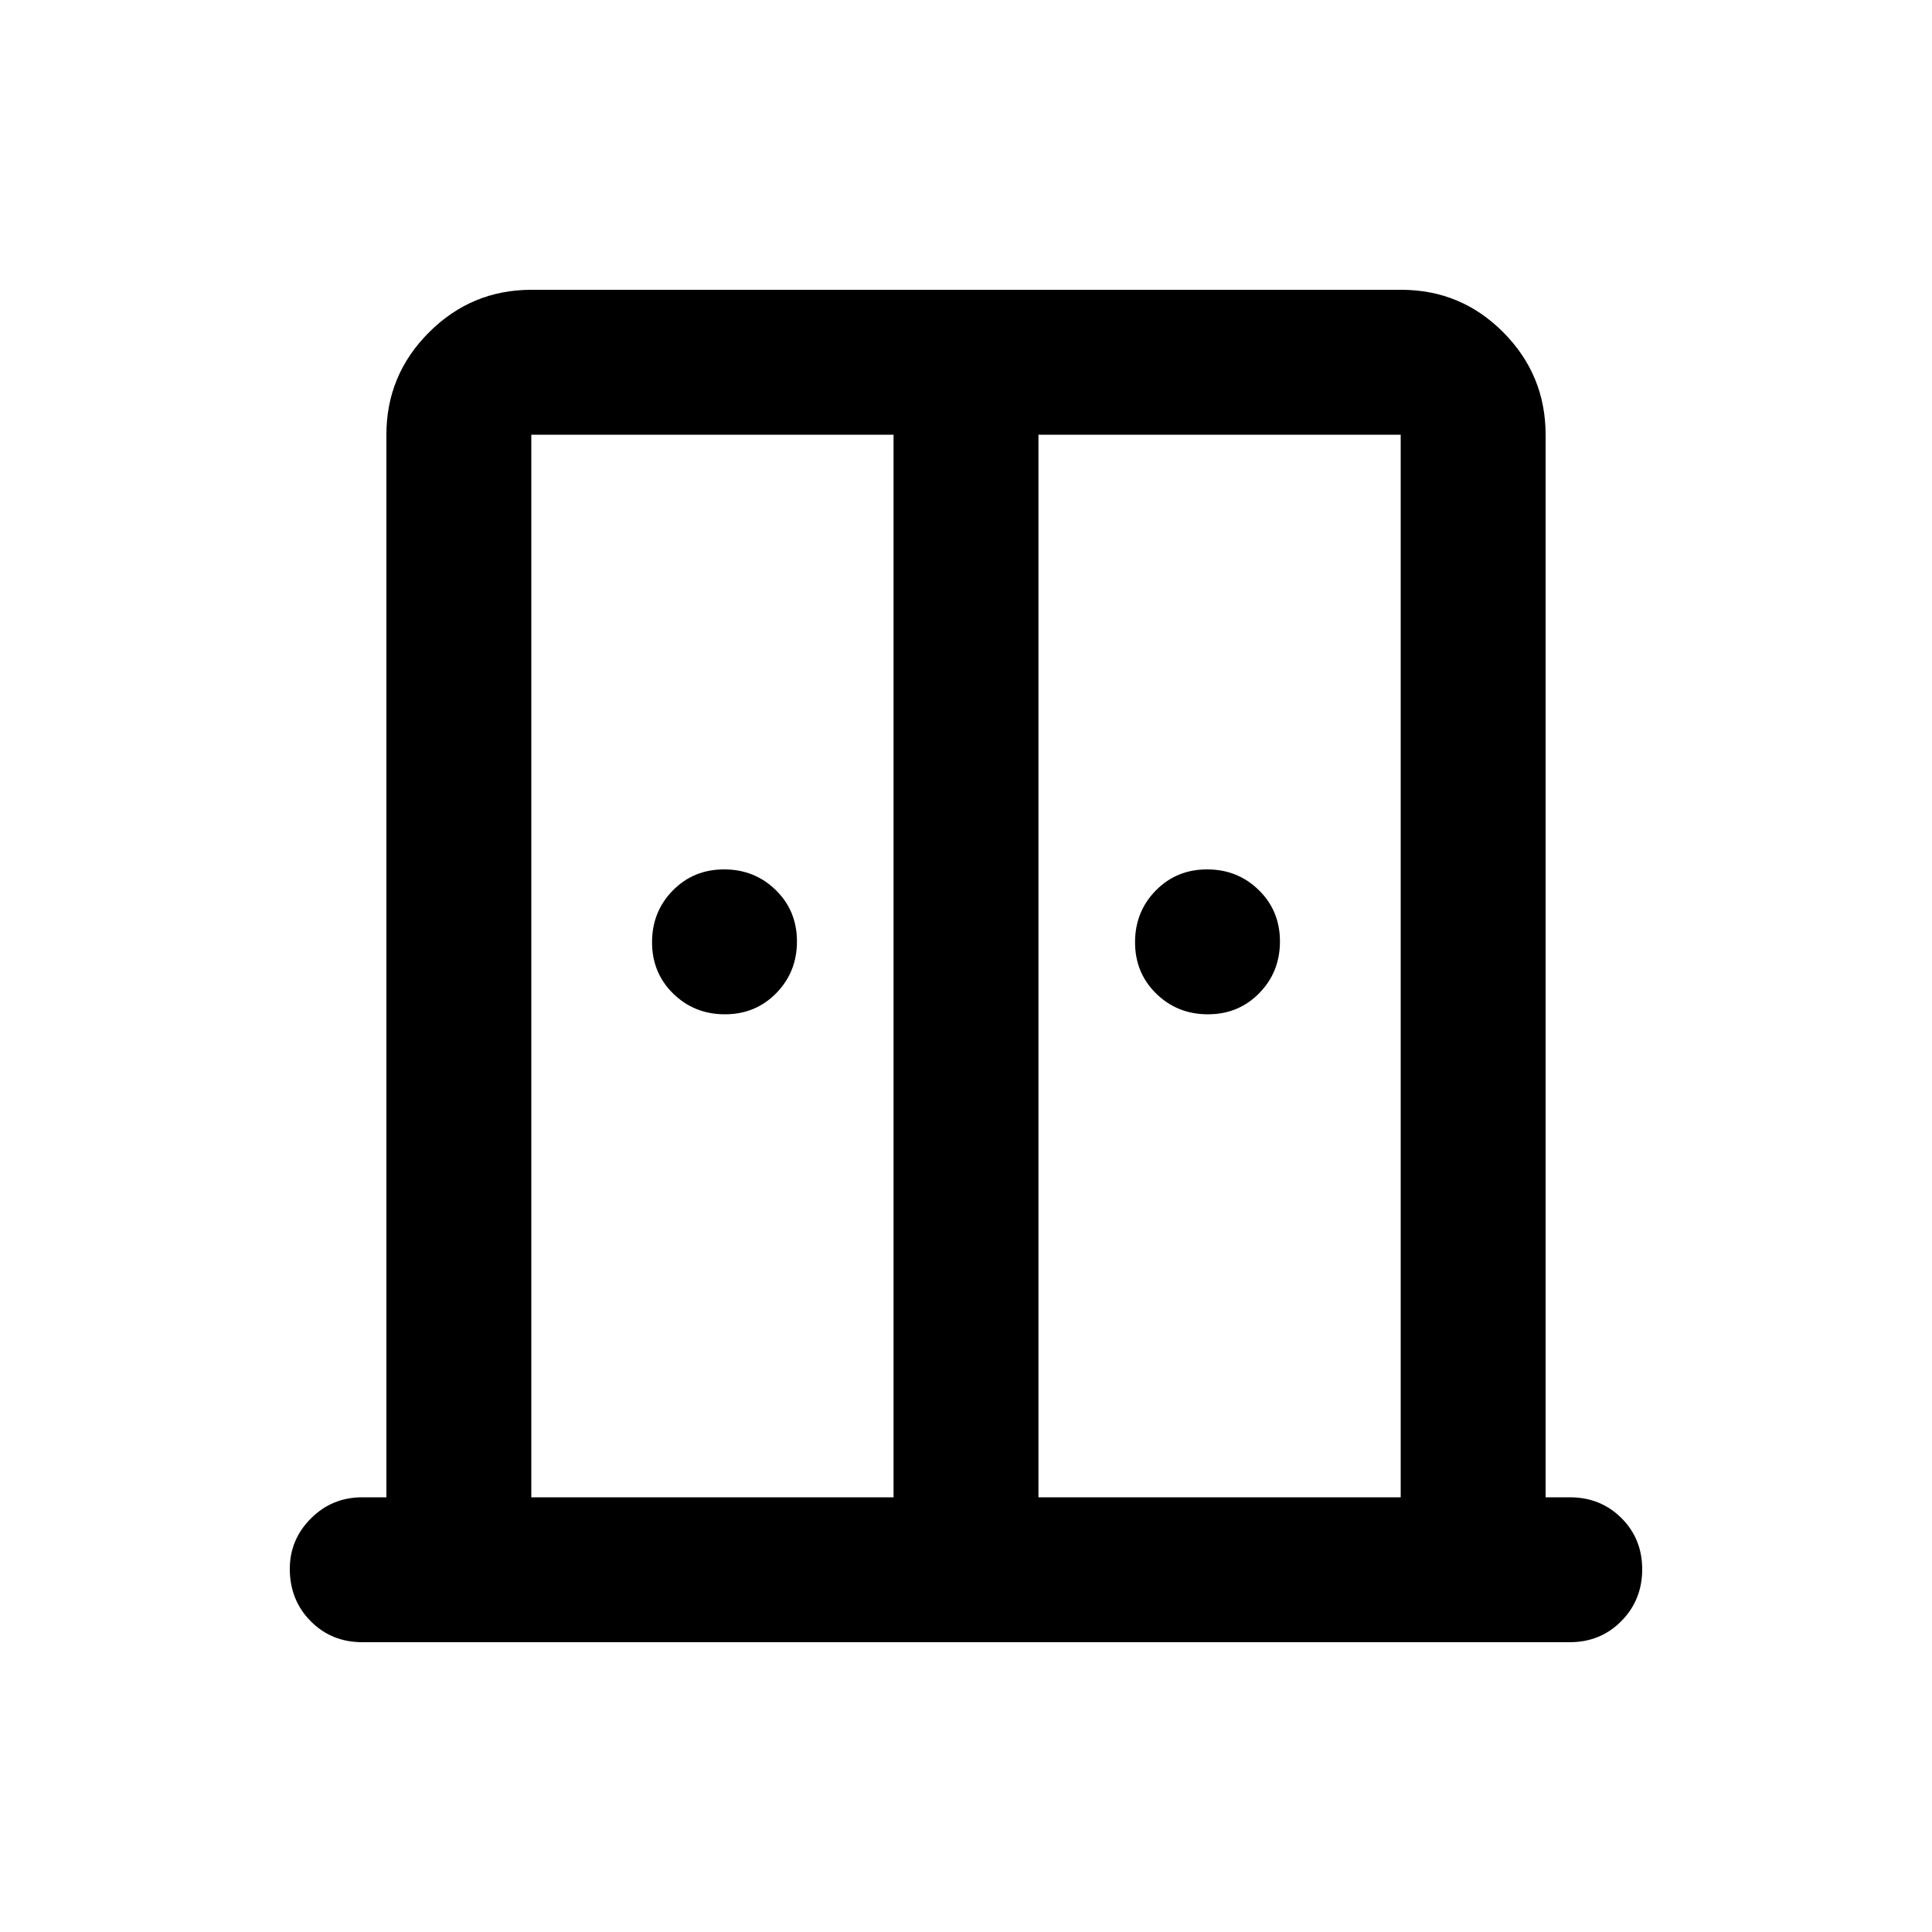 <svg xmlns="http://www.w3.org/2000/svg" height="20" viewBox="0 -960 960 960" width="20"><path d="M360.21-456q-15.21 0-25.71-10.29t-10.5-25.5q0-15.21 10.29-25.71t25.5-10.5q15.21 0 25.71 10.29t10.5 25.5q0 15.21-10.29 25.71t-25.5 10.5Zm240 0q-15.21 0-25.71-10.29t-10.5-25.5q0-15.21 10.29-25.71t25.5-10.5q15.21 0 25.71 10.29t10.5 25.5q0 15.21-10.29 25.71t-25.5 10.5ZM180-144q-15.3 0-25.65-10.47Q144-164.95 144-180.43q0-14.57 10.5-25.07T180-216h12v-528q0-29.7 21.16-50.85Q234.32-816 264.04-816h432.24Q726-816 747-794.85T768-744v528h12q15.3 0 25.65 10.29Q816-195.42 816-180.21t-10.35 25.71Q795.3-144 780-144H180Zm84-72h180v-528H264v528Zm252 0h180v-528H516v528Zm-36-276Z"/></svg>